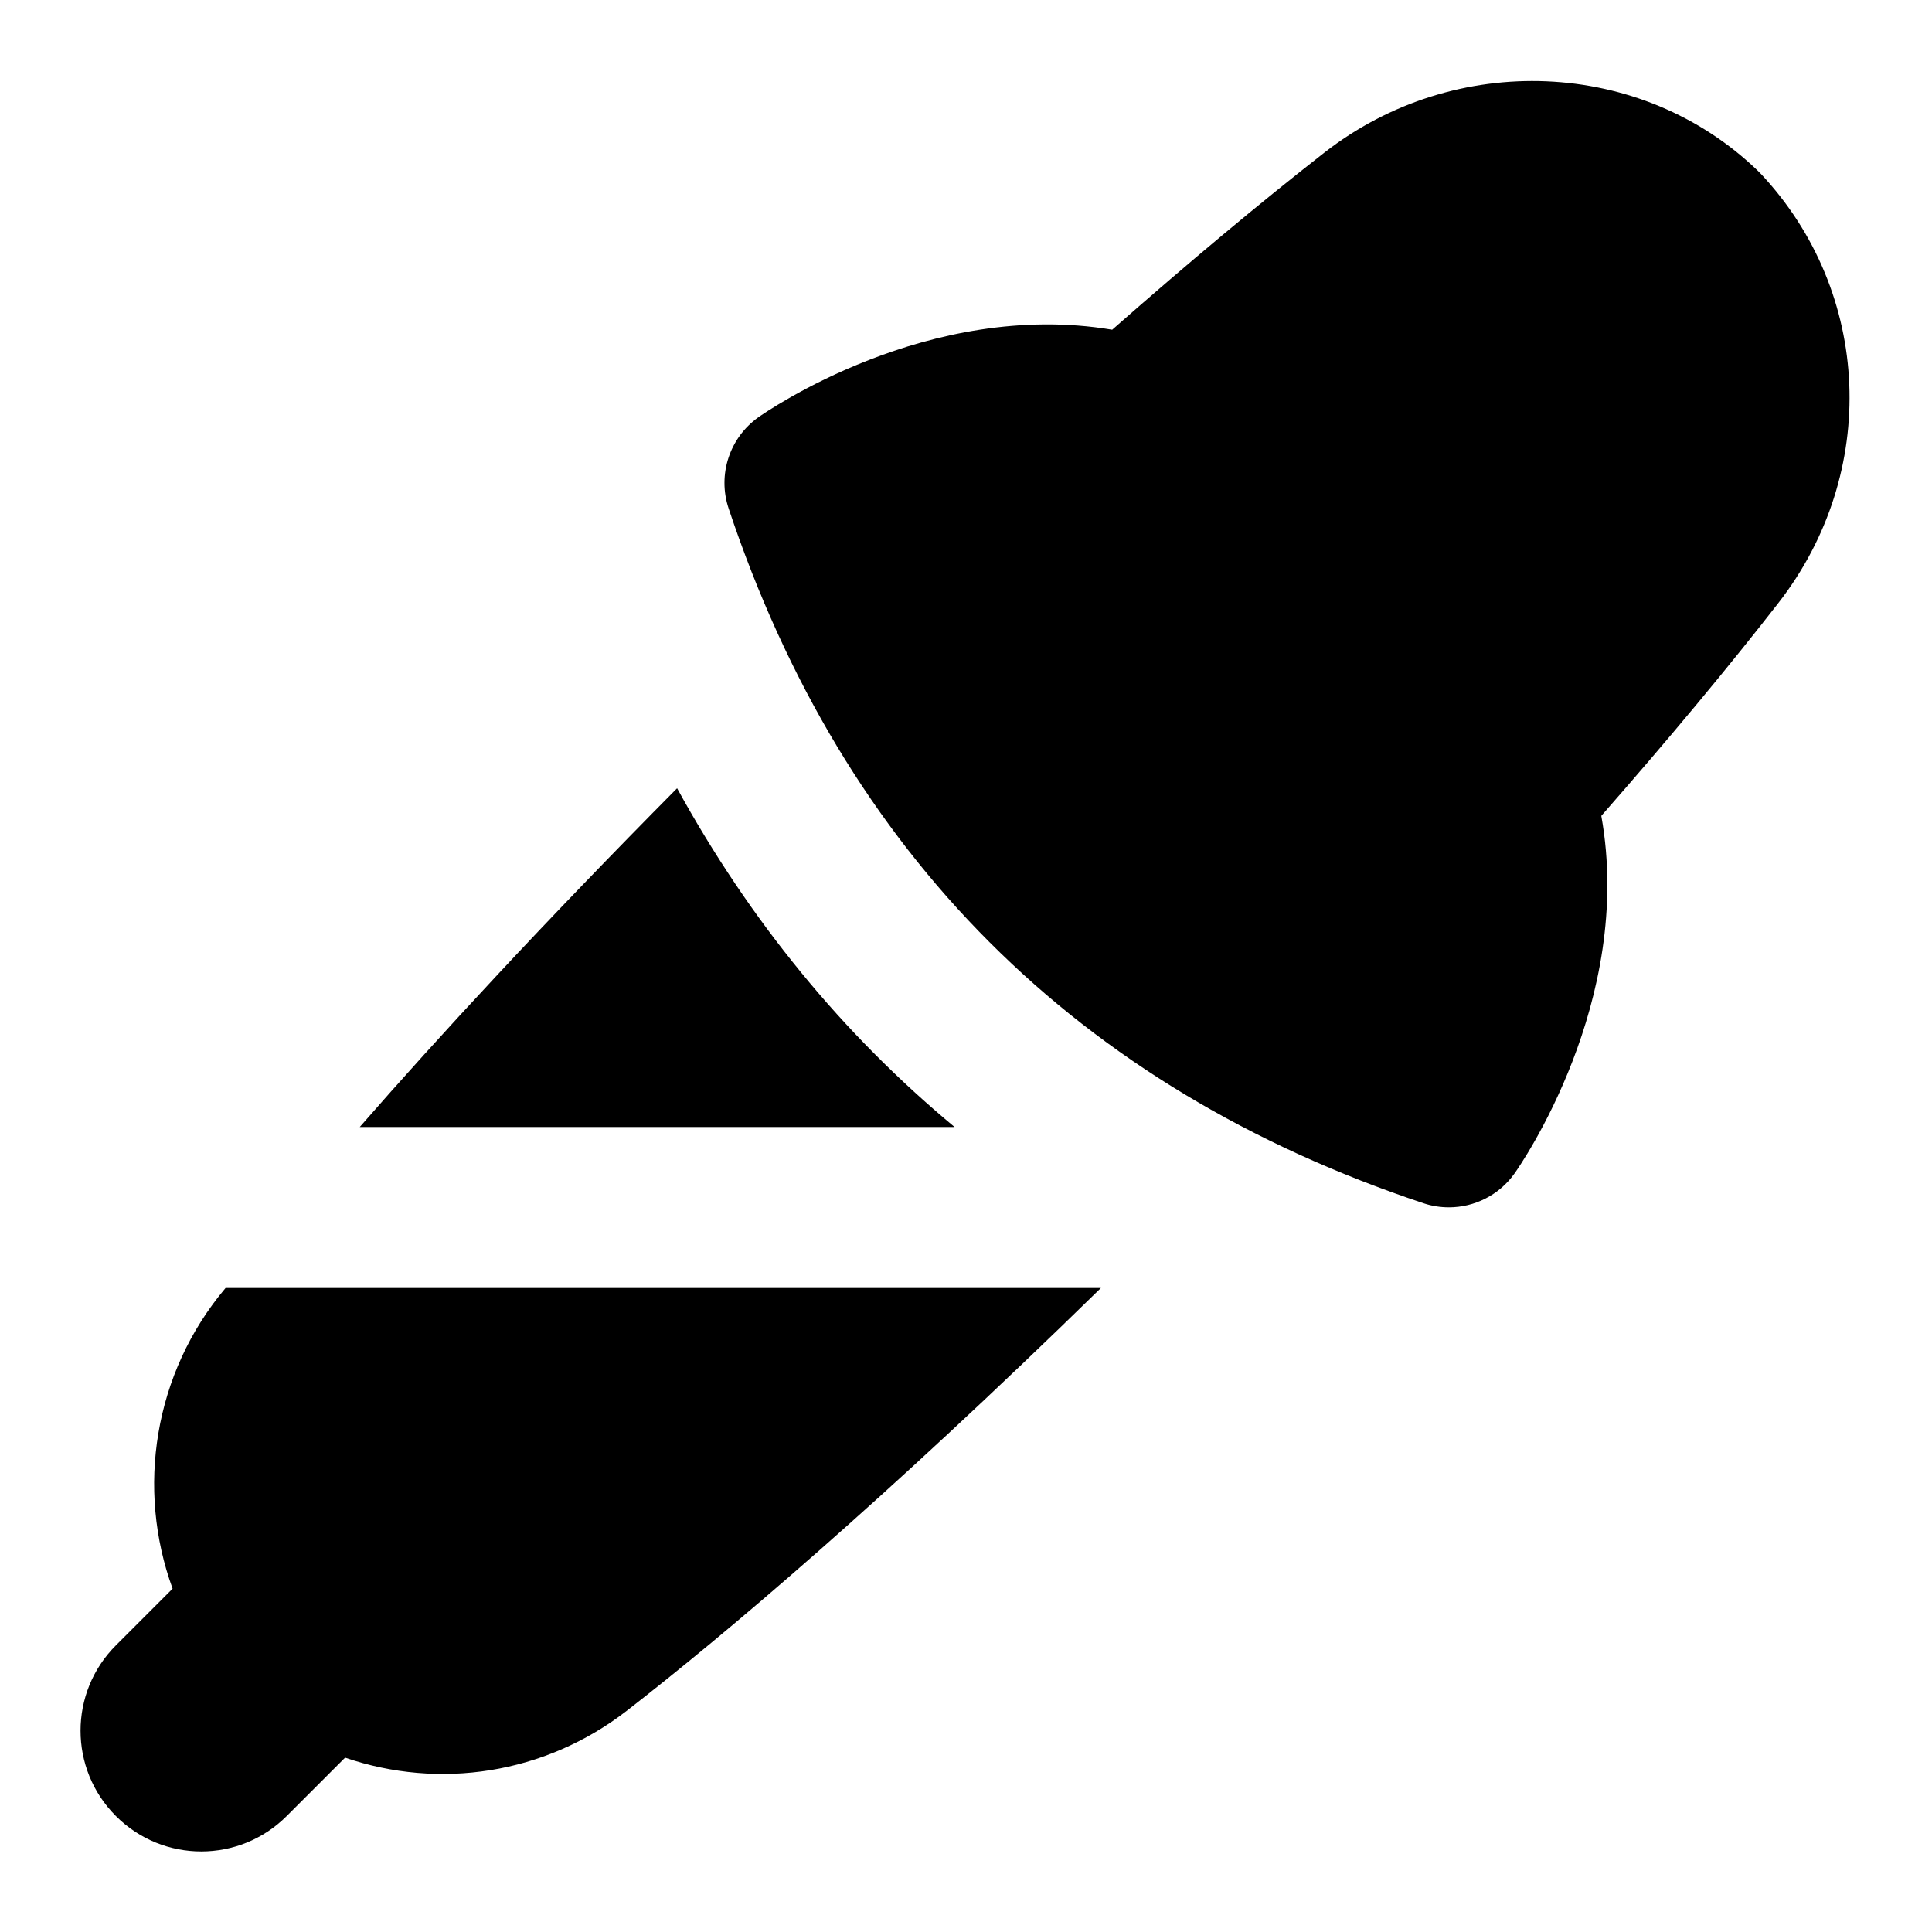 <svg id="Layer_1" viewBox="0 0 24 24" xmlns="http://www.w3.org/2000/svg" data-name="Layer 1"><path d="m2.801 16h10.875c-2.722 2.662-4.681 4.312-5.88 5.244-1.028.801-2.346.99-3.509.59l-.726.726c-.586.586-1.535.586-2.121 0-.586-.585-.586-1.536 0-2.121l.704-.704c-.452-1.238-.237-2.674.658-3.735zm19.071-13.842c-.011-.012-.022-.023-.034-.035-1.447-1.398-3.764-1.495-5.389-.225-.794.62-1.678 1.358-2.633 2.198-2.288-.384-4.304 1.024-4.396 1.088-.358.255-.508.714-.369 1.131 1.432 4.296 4.336 7.2 8.632 8.632.104.035.211.051.316.051.317 0 .624-.152.815-.421.066-.093 1.492-2.137 1.078-4.442.84-.958 1.579-1.846 2.2-2.645 1.257-1.616 1.164-3.859-.221-5.334zm-13.461 7.634c-1.661 1.676-2.959 3.082-3.942 4.208h7.389c-1.395-1.158-2.544-2.564-3.447-4.208z"/></svg>